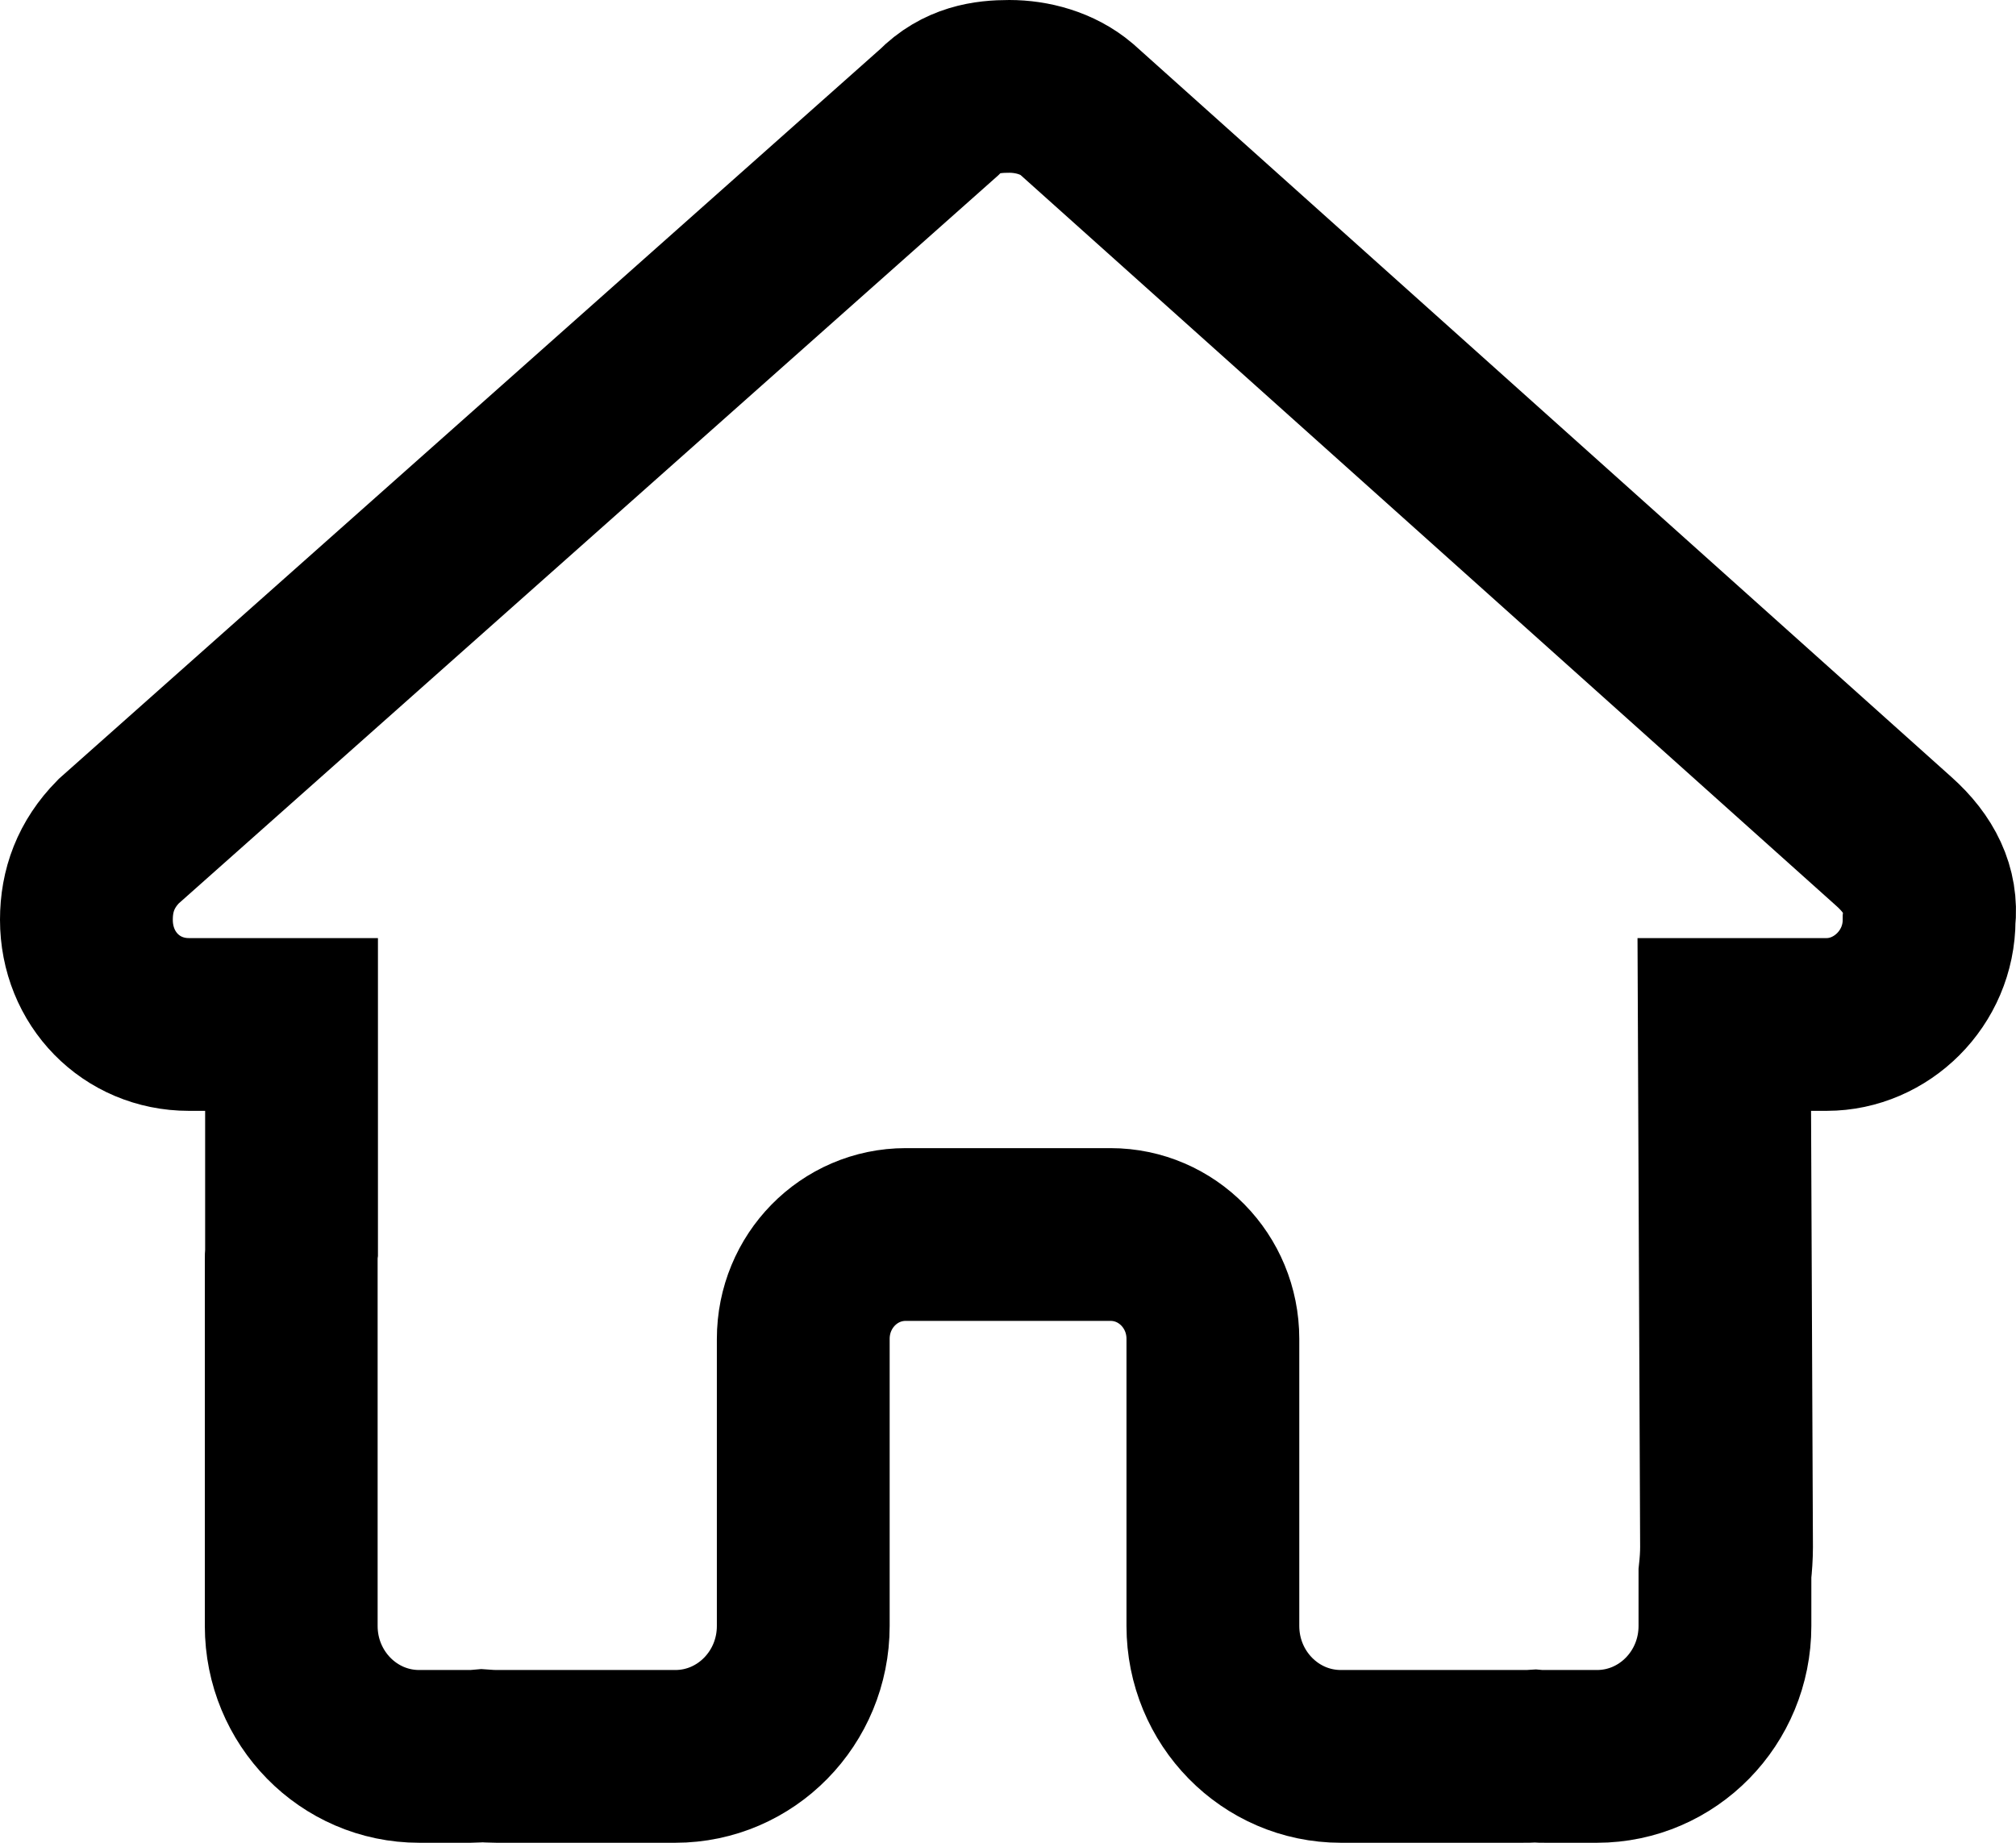<svg width="70" height="64" viewBox="0 0 70 64" fill="none" xmlns="http://www.w3.org/2000/svg">
<path d="M66.983 31.943C66.983 33.982 65.316 35.58 63.427 35.58H59.871L59.949 53.727C59.949 54.033 59.927 54.339 59.894 54.645V56.469C59.894 58.972 57.905 61 55.449 61H53.671C53.549 61 53.426 61 53.304 60.989C53.149 61 52.993 61 52.838 61H49.226H46.559C44.103 61 42.114 58.972 42.114 56.469V53.75V46.5C42.114 44.495 40.525 42.875 38.559 42.875H31.447C29.48 42.875 27.891 44.495 27.891 46.5V53.75V56.469C27.891 58.972 25.902 61 23.446 61H20.779H17.235C17.068 61 16.901 60.989 16.735 60.977C16.601 60.989 16.468 61 16.334 61H14.556C12.101 61 10.112 58.972 10.112 56.469V43.781C10.112 43.679 10.112 43.566 10.123 43.464V35.58H6.556C4.556 35.58 3 33.994 3 31.943C3 30.924 3.333 30.018 4.111 29.225L32.602 3.906C33.38 3.113 34.269 3 35.047 3C35.825 3 36.714 3.227 37.381 3.793L65.761 29.225C66.65 30.018 67.094 30.924 66.983 31.943Z" stroke="black" stroke-width="6"/>
</svg>
